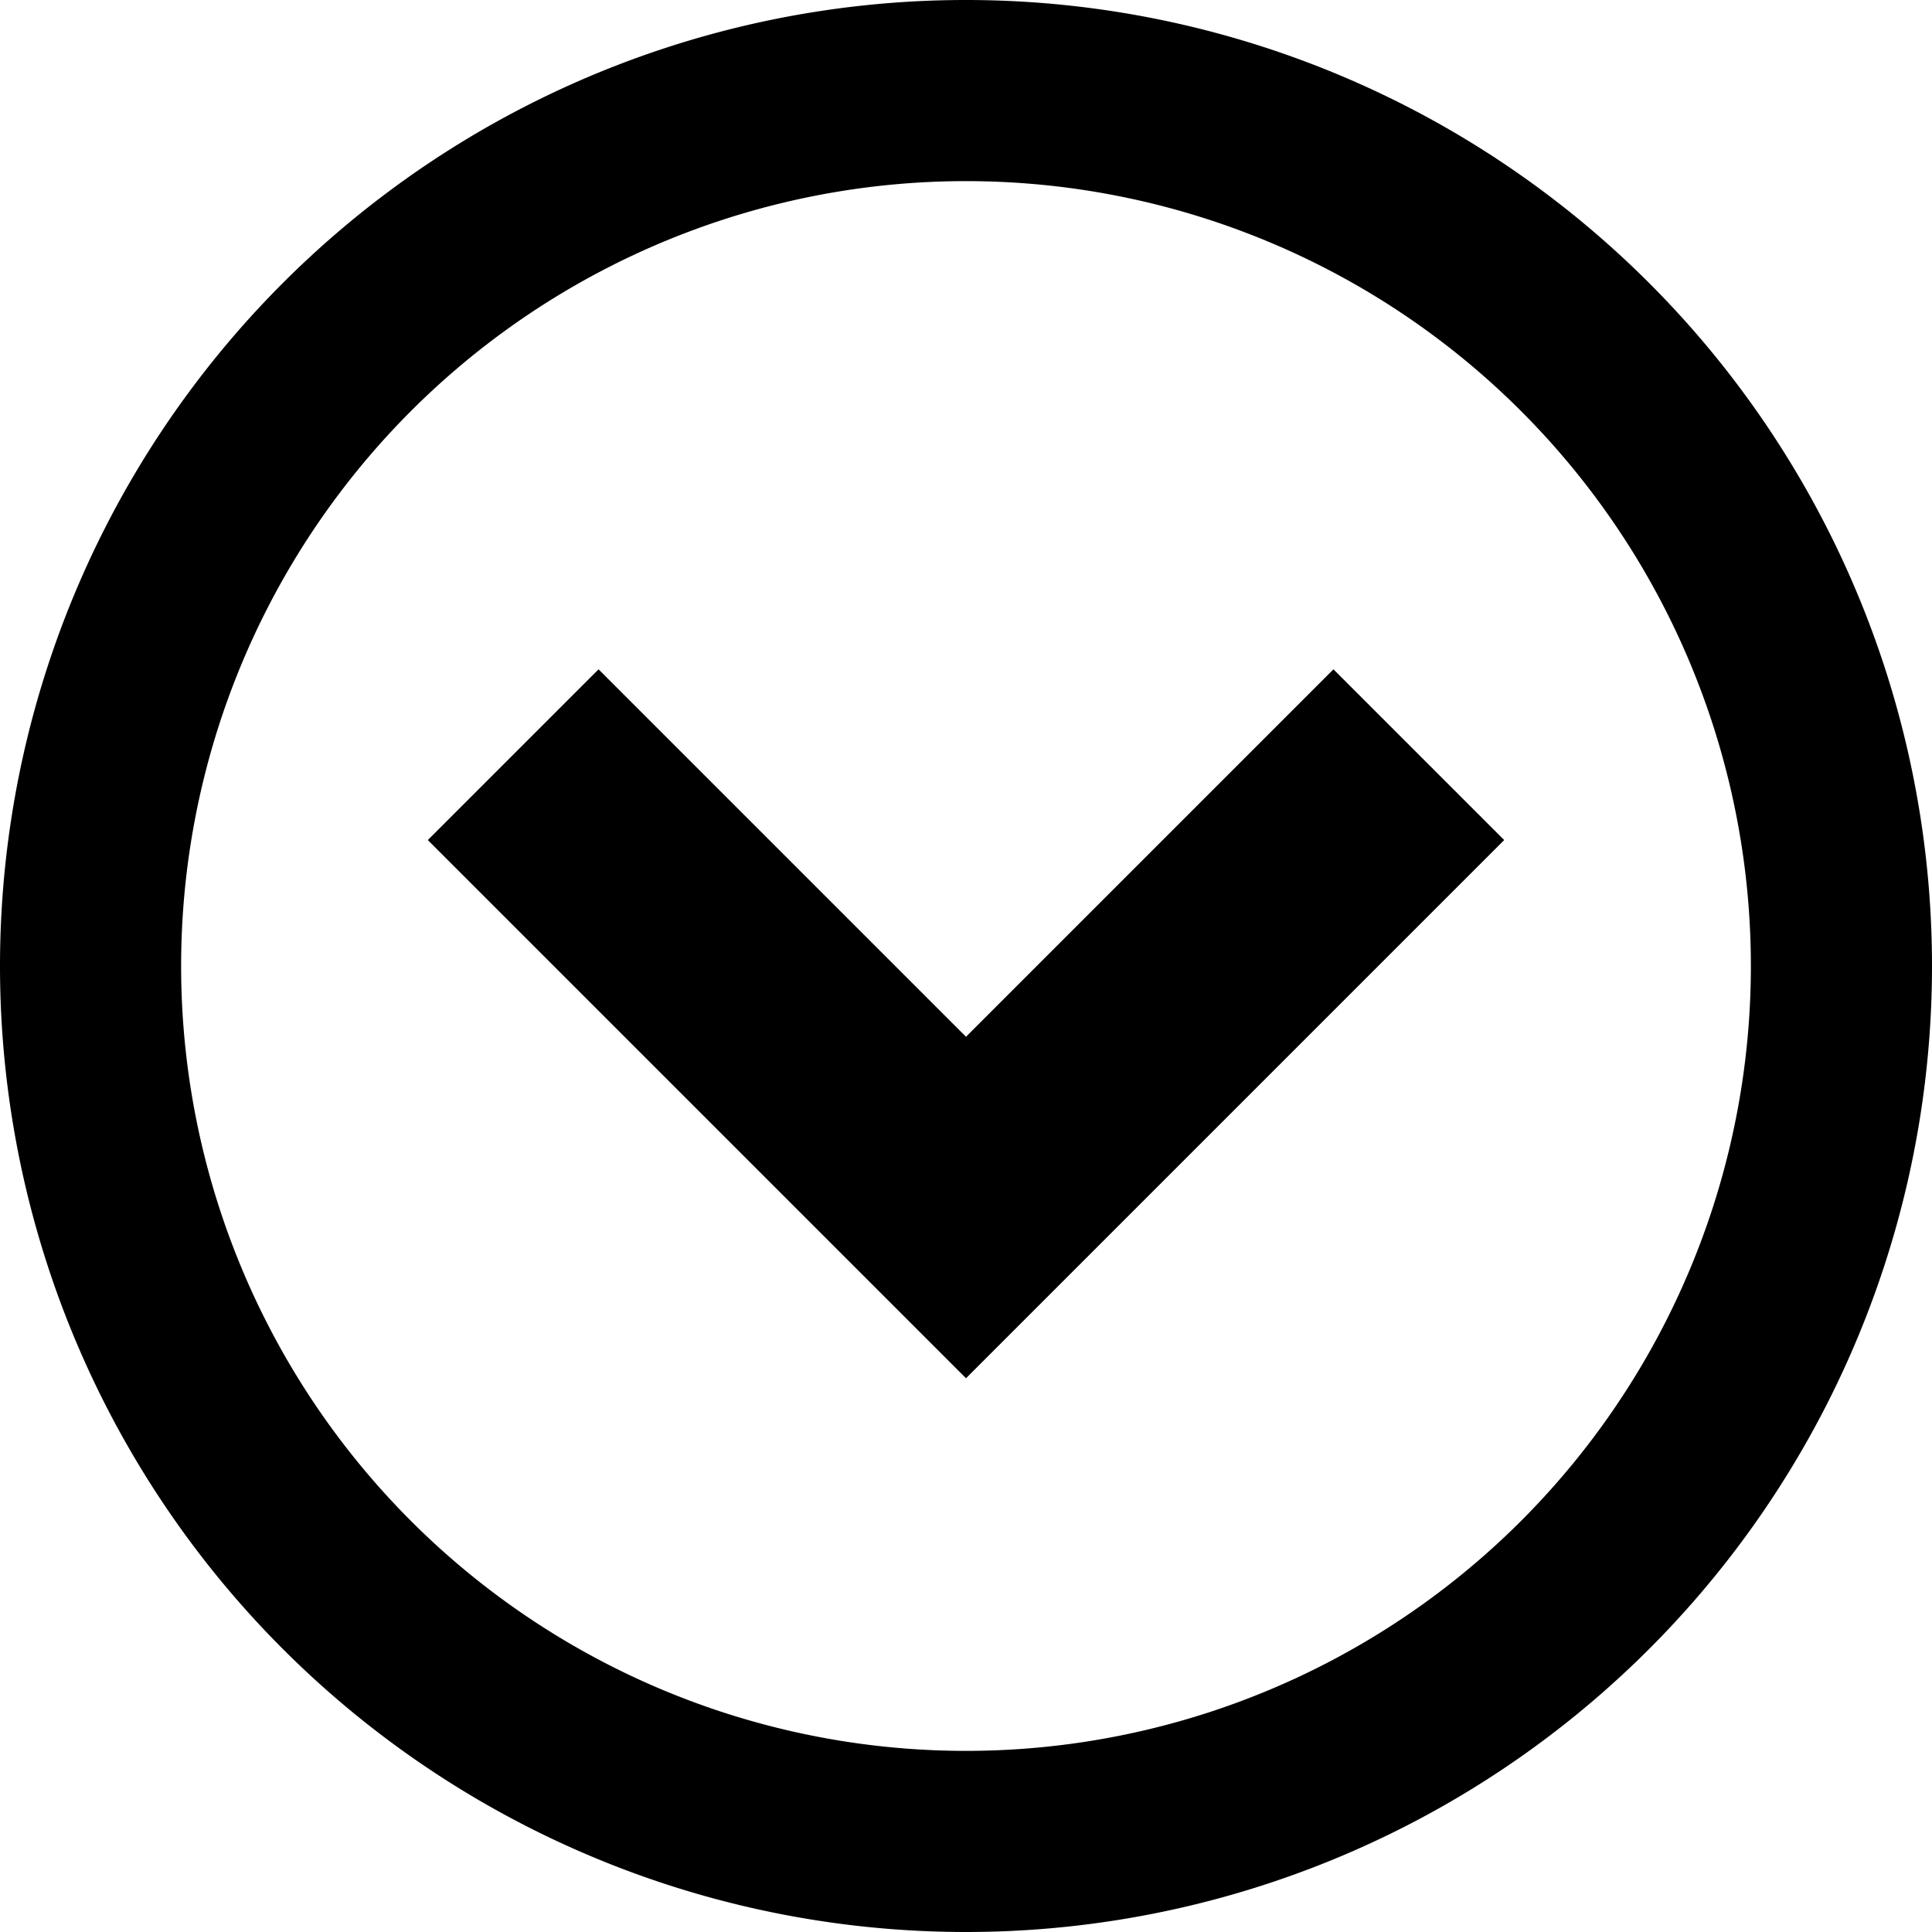 <svg xmlns="http://www.w3.org/2000/svg" viewBox="0 0 16 16" height="1em" width="1em">
  <path d="M16 8A8 8 0 1 0 0 8a8 8 0 0 0 16 0zM1.5 8a6.5 6.5 0 1 1 13 0 6.5 6.5 0 0 1-13 0z"/>
  <path d="M4.957 5.543 3.543 6.957 8 11.414l4.457-4.457-1.414-1.414L8 8.586z"/>
</svg>
